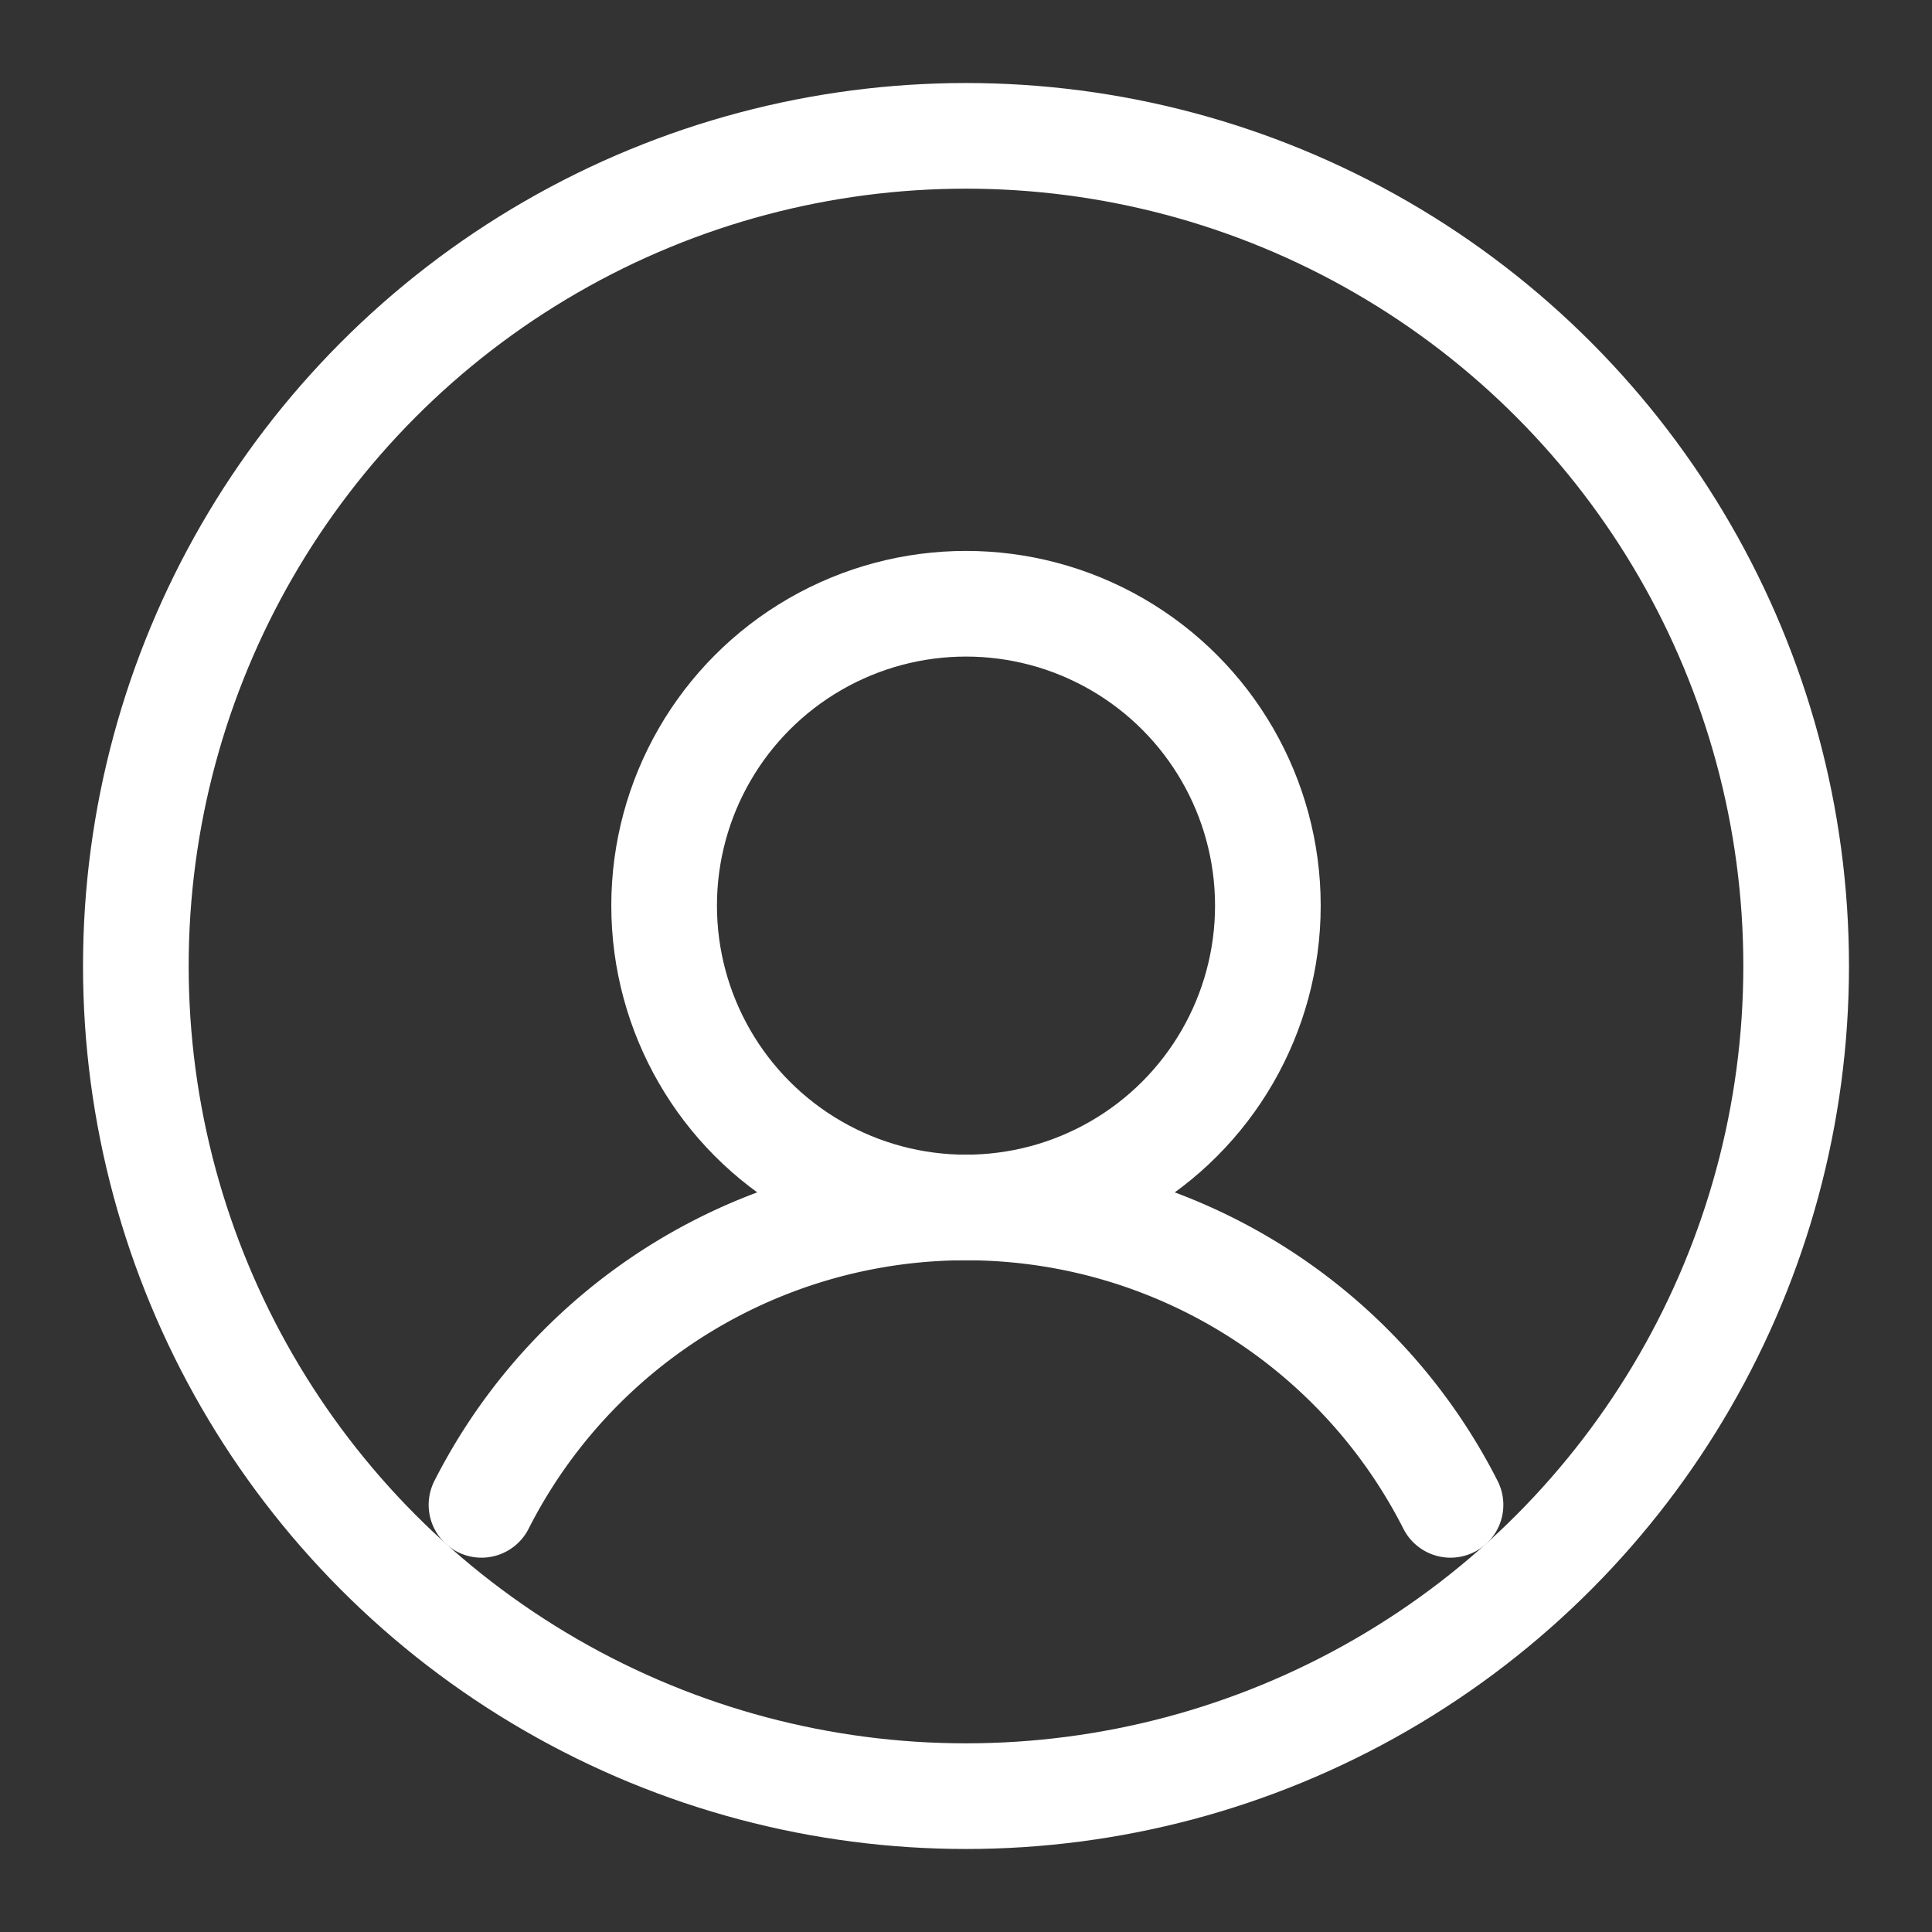<?xml version="1.0" ?><svg viewBox="0 0 256 256" xmlns="http://www.w3.org/2000/svg"><rect x="0" y="0" width="256" height="256" fill="#333333" stroke="none"/><rect fill="none" height="256" width="256"/><circle cx="128" cy="128" fill="none" r="110" stroke="#ffffff" stroke-linecap="round" stroke-linejoin="round" stroke-width="14"/><circle cx="128" cy="120" fill="none" r="40" stroke="#ffffff" stroke-linecap="round" stroke-linejoin="round" stroke-width="14"/><path d="M63.8,199.4a72,72,0,0,1,128.4,0" fill="none" stroke="#ffffff" stroke-linecap="round" stroke-linejoin="round" stroke-width="14"/></svg>